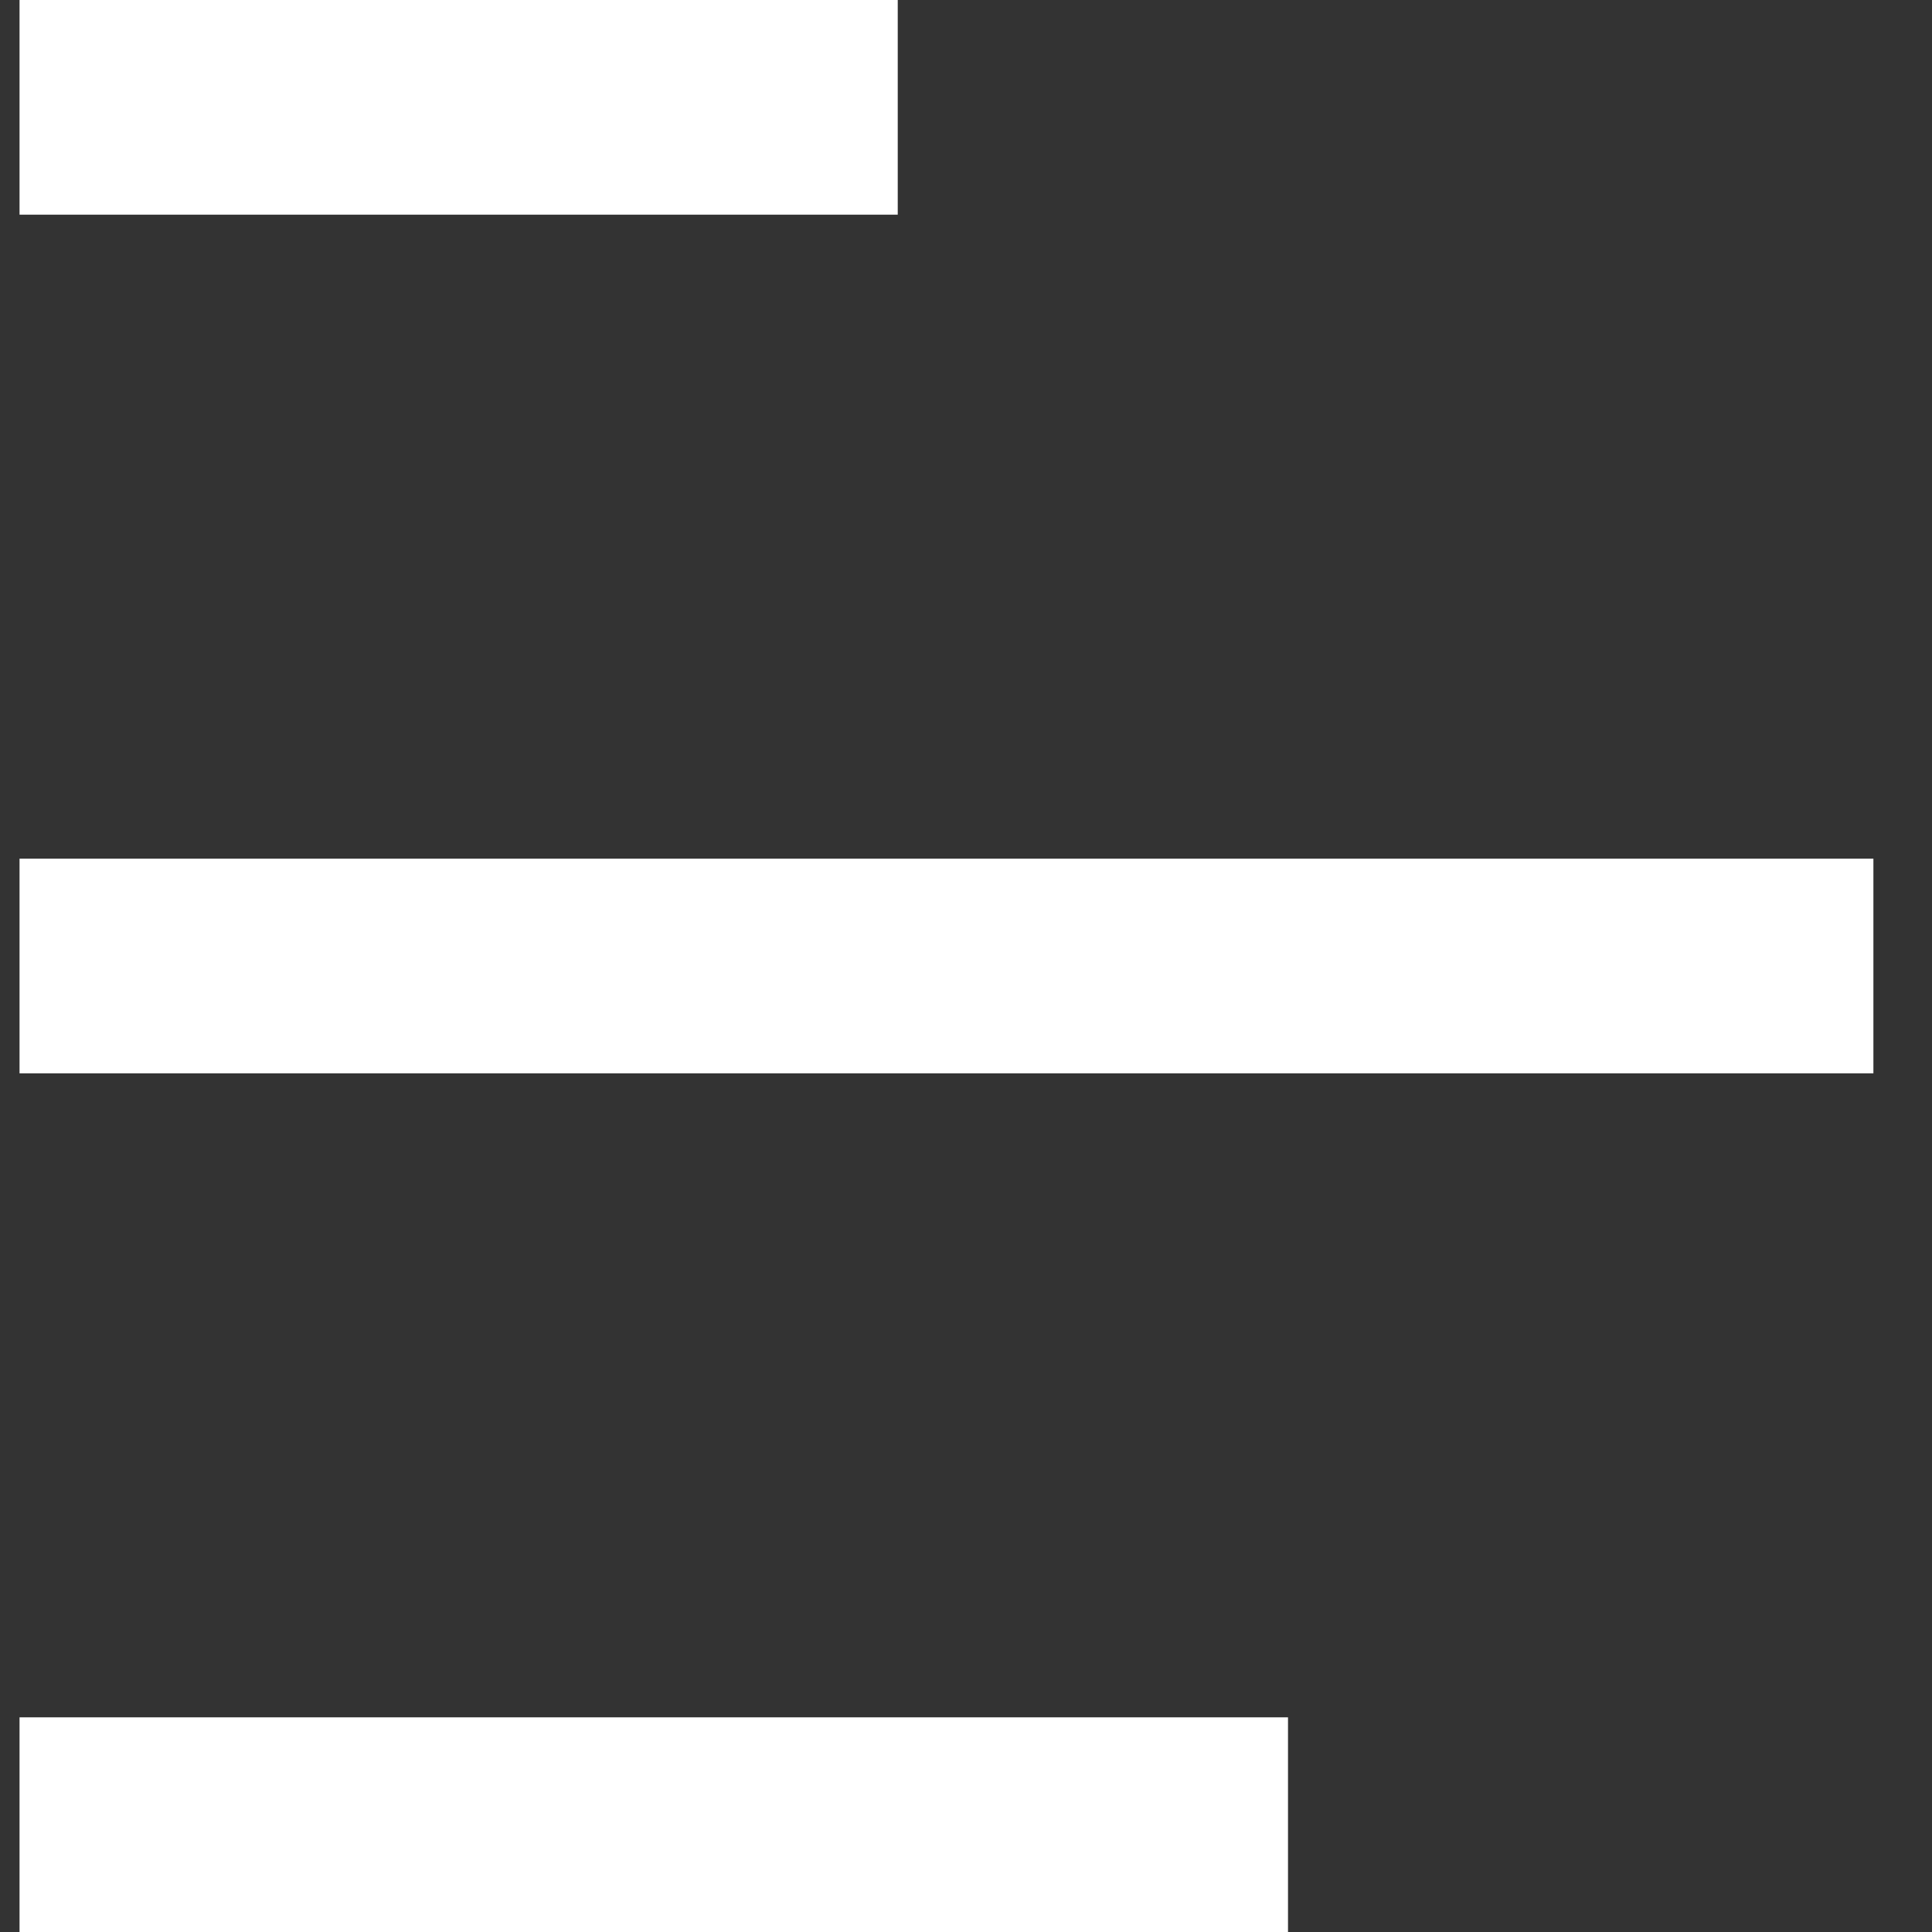 <svg width="18" height="18" viewBox="0 0 18 18" fill="none" xmlns="http://www.w3.org/2000/svg">
<rect x="0" y="0" width="18" height="18" fill="#333333" stroke="none"/>
<path d="M8.364 0V2H0.182V0H8.364ZM12 16V18H0.182V16H12ZM17.454 8V10H0.182V8H17.454Z" fill="white"/>
</svg>
